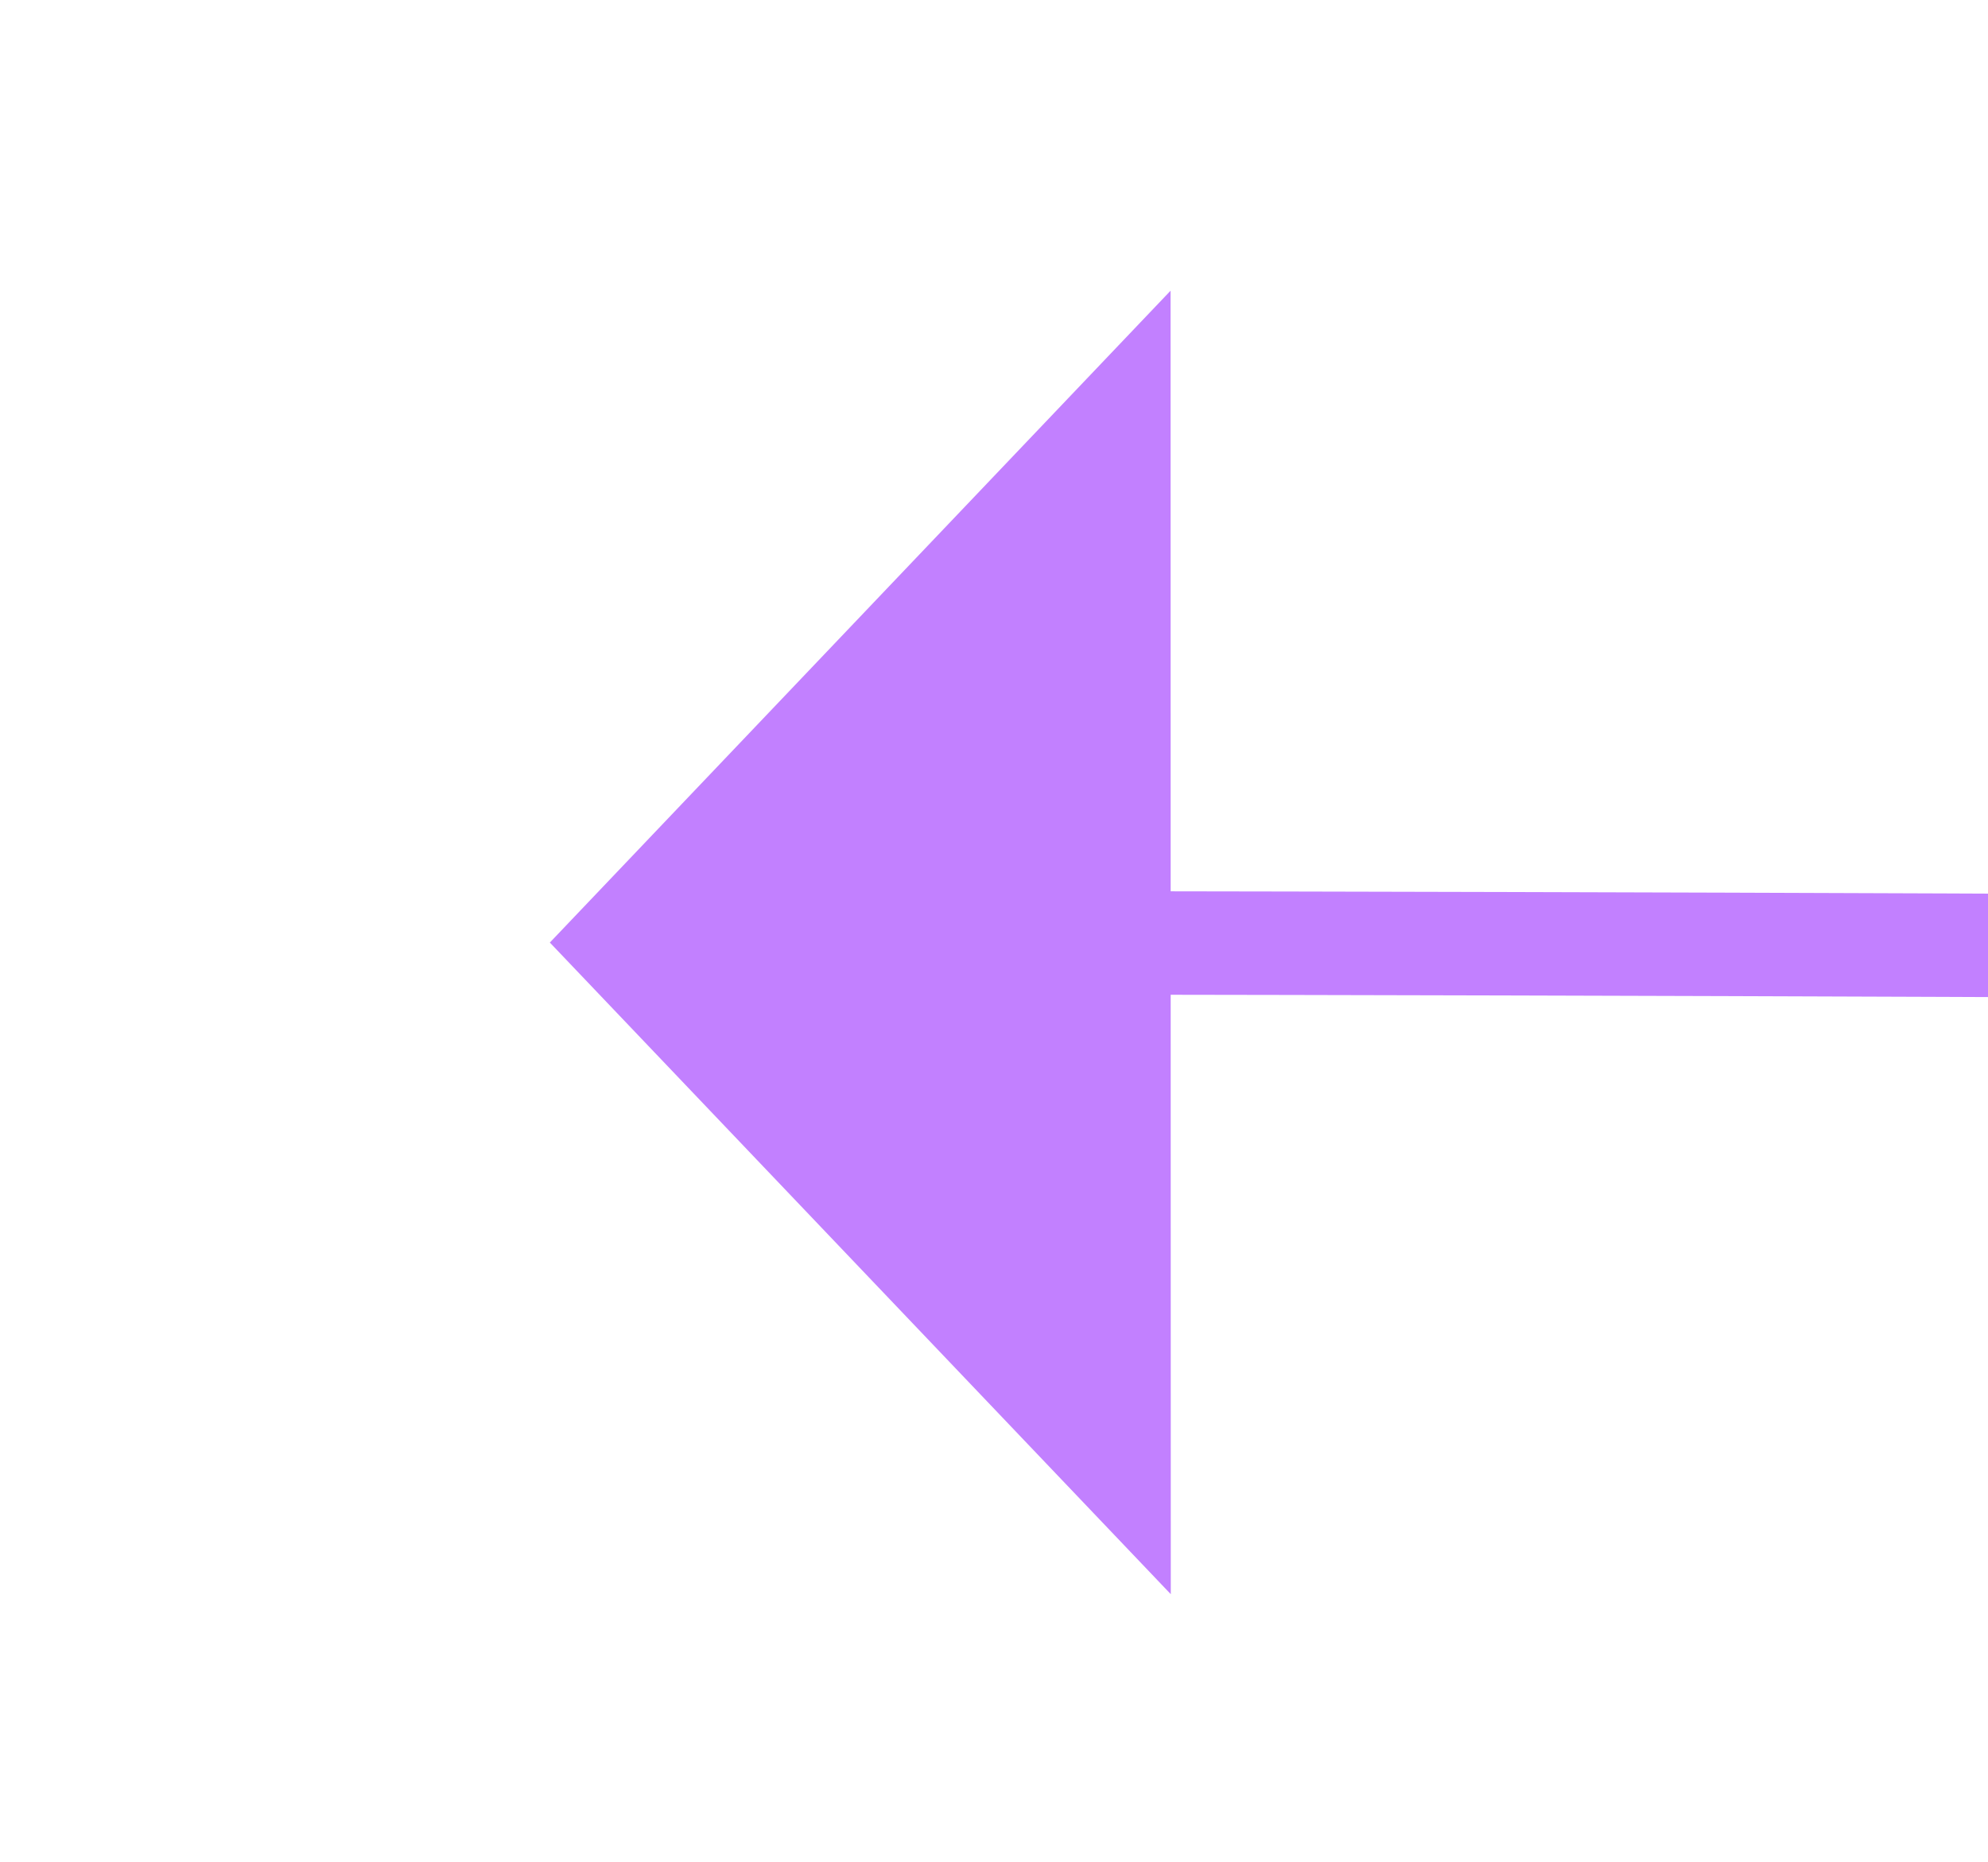 ﻿<?xml version="1.0" encoding="utf-8"?>
<svg version="1.1" xmlns:xlink="http://www.w3.org/1999/xlink" width="19.213px" height="18px" viewBox="945.513 2158.973  19.213 18" xmlns="http://www.w3.org/2000/svg">
  <g transform="matrix(-0.97 -0.243 0.243 -0.97 1354.476 4503.111 )">
    <path d="M 954.149 2168.212  C 602.022 2255.922  382.639 2250.185  296 2151  " stroke-width="1" stroke="#c280ff" fill="none" />
    <path d="M 954.712 2174.57  L 959 2167  L 951.648 2162.348  L 954.712 2174.57  Z " fill-rule="nonzero" fill="#c280ff" stroke="none" />
  </g>
</svg>